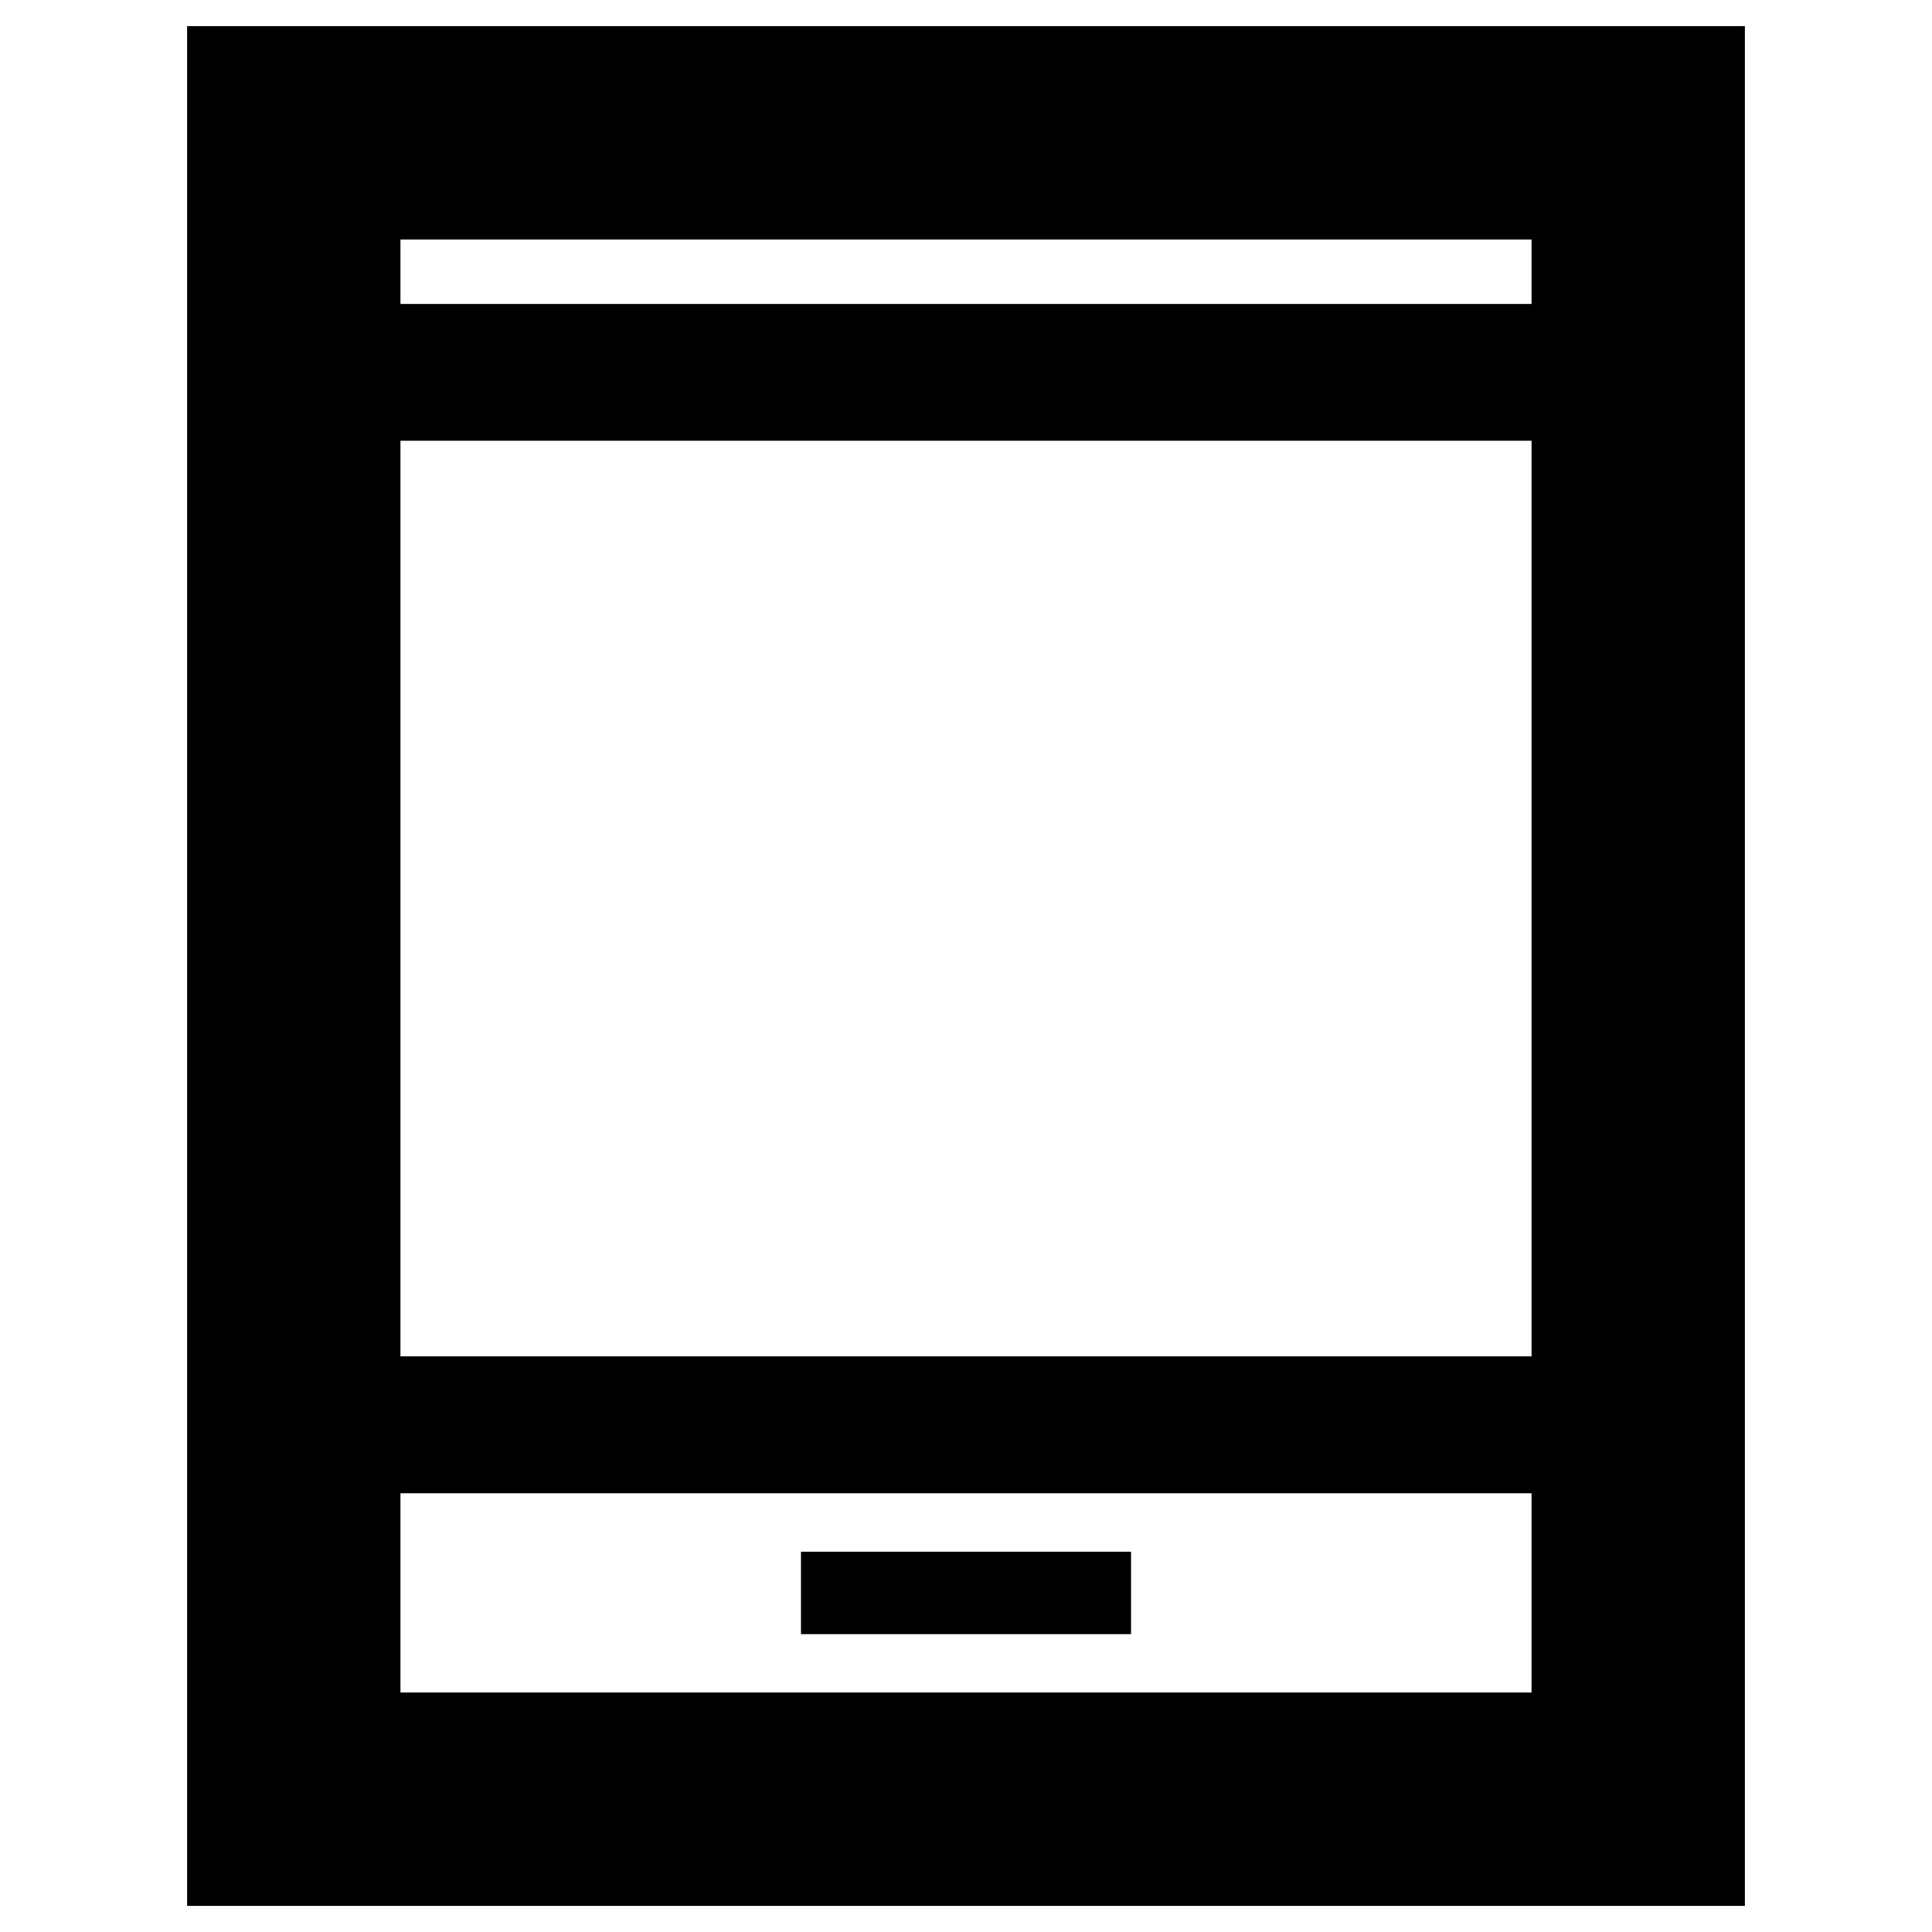 <svg xmlns="http://www.w3.org/2000/svg" height="40" width="40"><path d="M16.583 33.833h6.834v-1.708h-6.834ZM3.875 39.458V.542h32.25v38.916Zm4.417-11.375h23.416V9.125H8.292Zm0 6.959h23.416v-4.125H8.292Zm0-28.75h23.416V4.958H8.292Zm0 0V4.958v1.334Zm0 28.75v-4.125 4.125Z"/></svg>